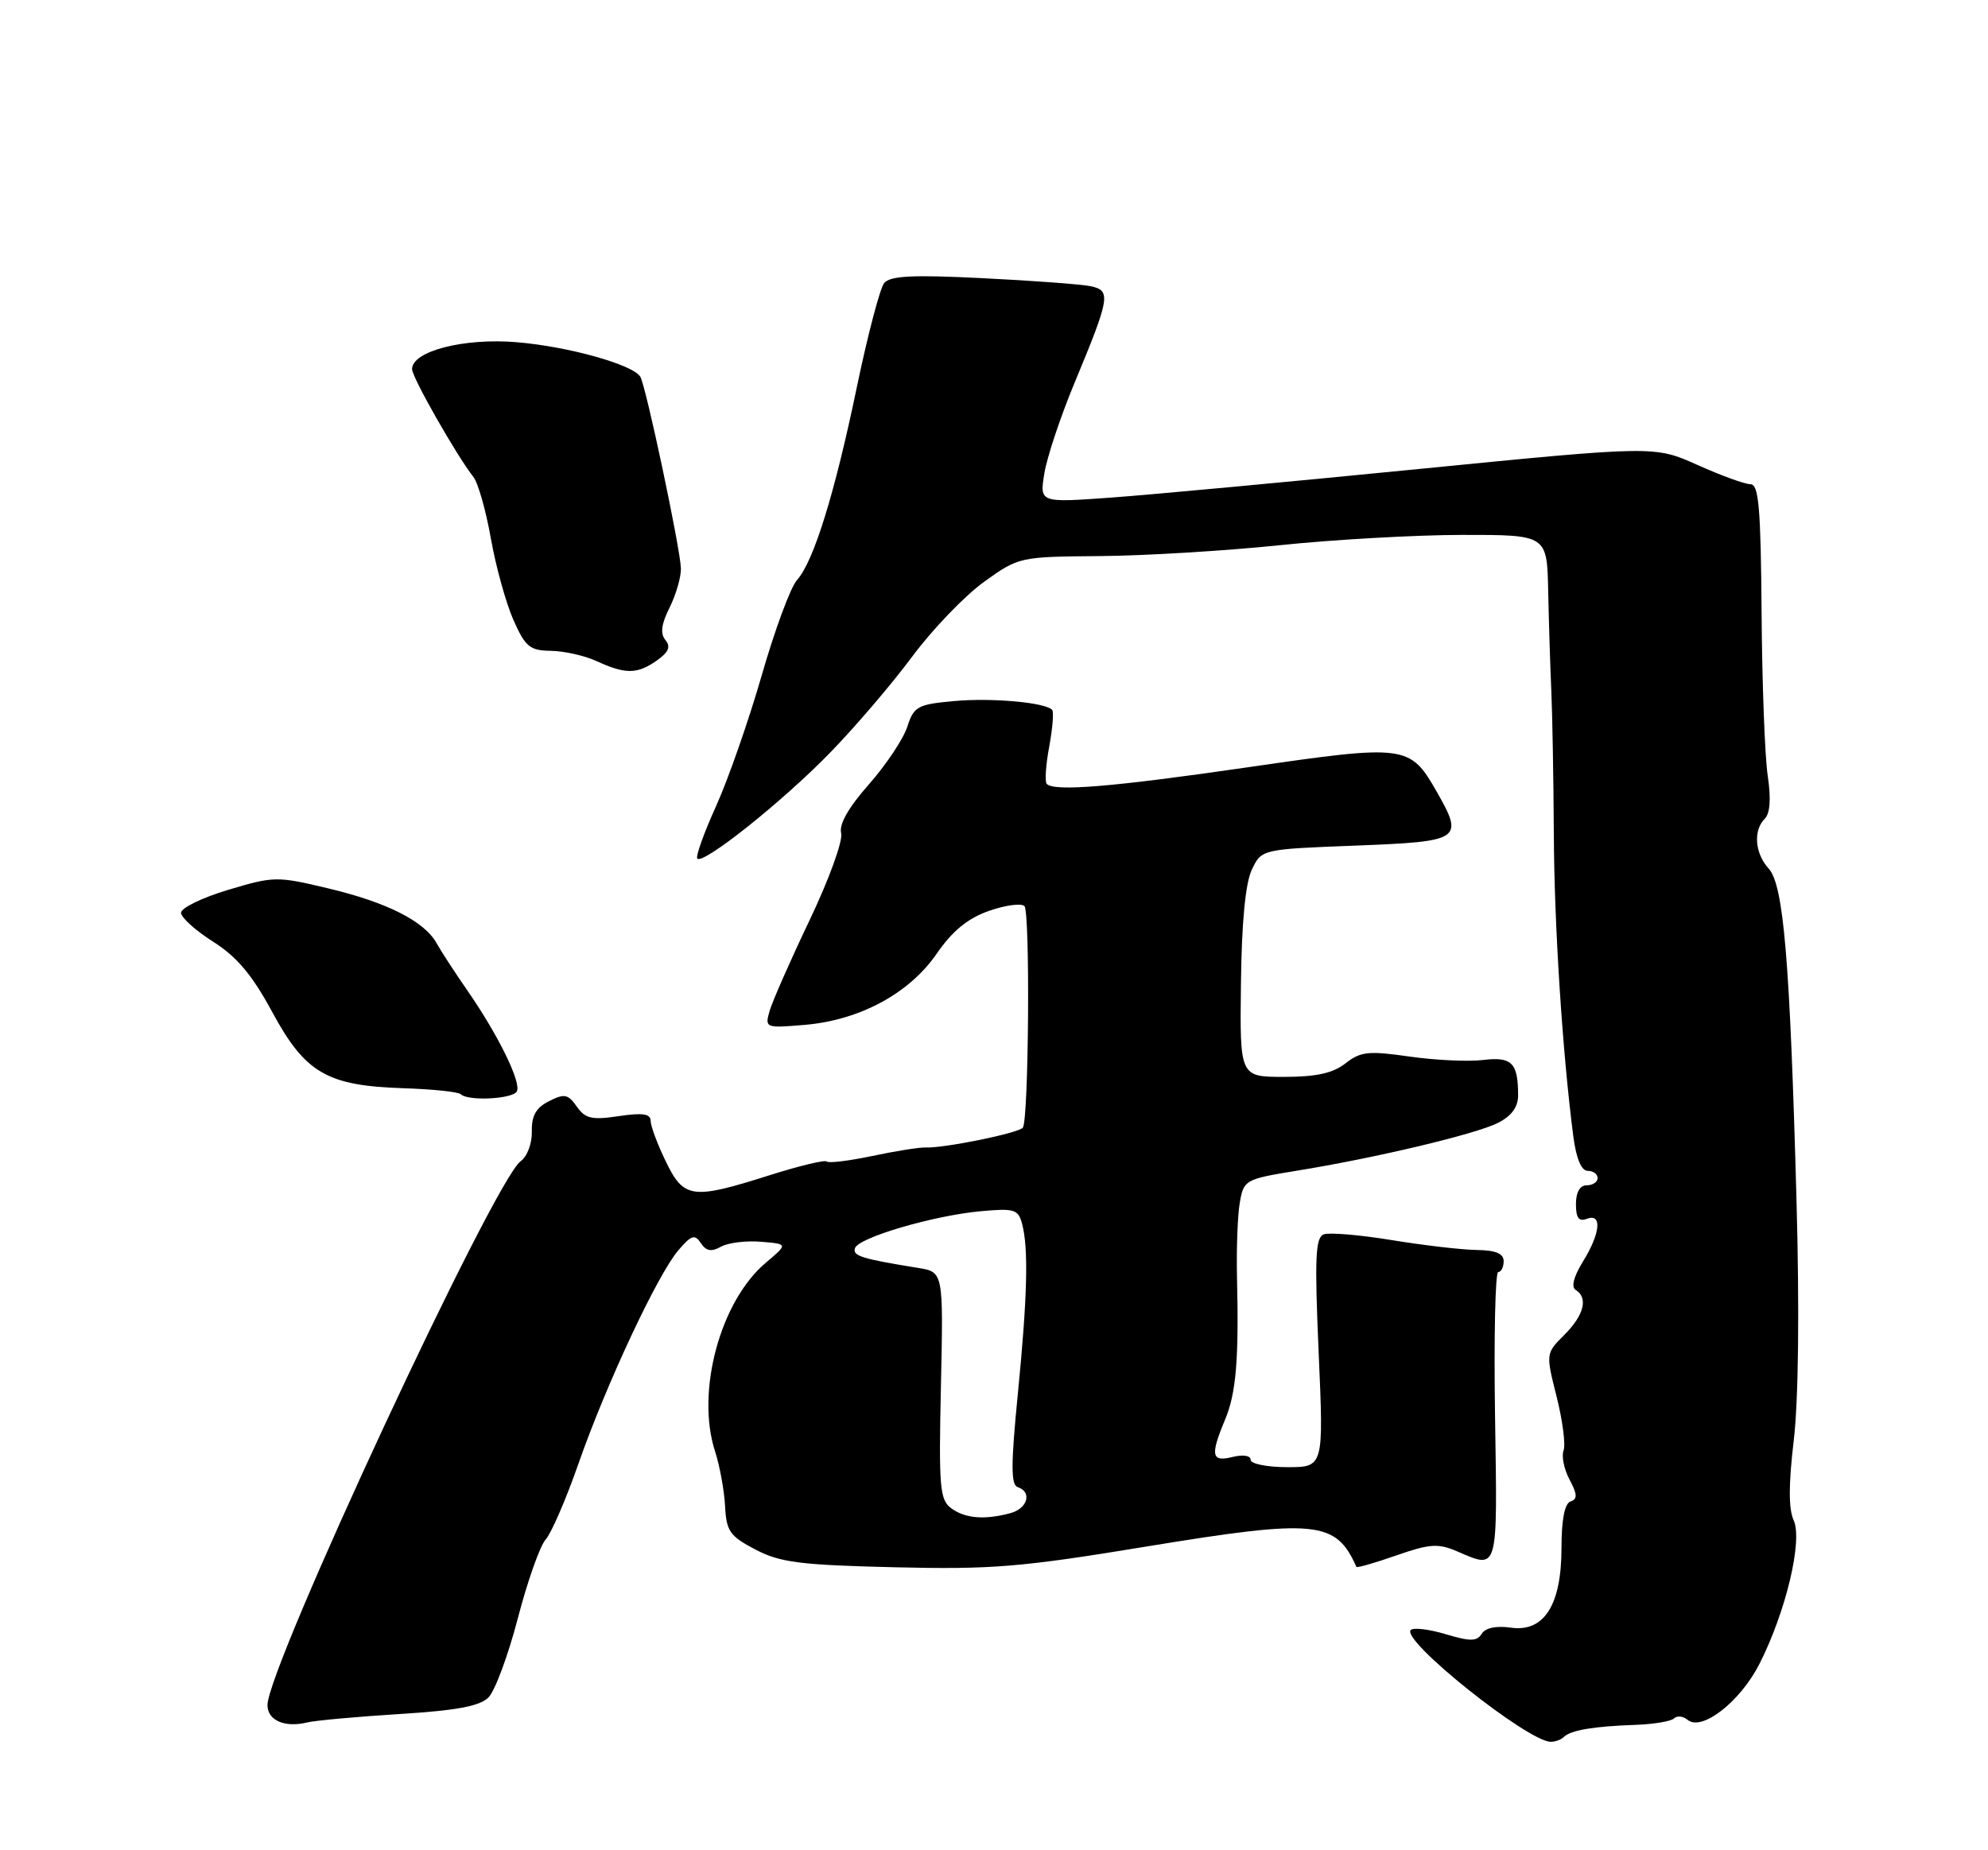 <?xml version="1.0" encoding="UTF-8" standalone="no"?>
<!DOCTYPE svg PUBLIC "-//W3C//DTD SVG 1.1//EN" "http://www.w3.org/Graphics/SVG/1.1/DTD/svg11.dtd" >
<svg xmlns="http://www.w3.org/2000/svg" xmlns:xlink="http://www.w3.org/1999/xlink" version="1.1" viewBox="0 0 275 256">
 <g >
 <path fill="currentColor"
d=" M 216.35 240.31 C 217.27 239.40 220.50 238.85 226.16 238.66 C 228.73 238.57 231.16 238.17 231.57 237.76 C 231.98 237.35 232.83 237.44 233.46 237.97 C 235.42 239.59 240.74 235.44 243.39 230.21 C 247.05 222.99 249.39 213.15 248.12 210.35 C 247.40 208.79 247.41 205.36 248.13 199.29 C 248.78 193.82 248.93 181.27 248.51 166.06 C 247.60 132.80 246.73 122.46 244.66 120.18 C 242.74 118.06 242.50 114.90 244.12 113.28 C 244.86 112.54 245.00 110.49 244.53 107.34 C 244.13 104.70 243.75 94.54 243.68 84.77 C 243.57 70.27 243.29 67.00 242.15 67.00 C 241.38 67.00 238.08 65.80 234.81 64.33 C 228.86 61.67 228.86 61.67 196.18 64.90 C 178.21 66.68 159.07 68.46 153.66 68.85 C 143.81 69.56 143.81 69.56 144.46 65.53 C 144.81 63.31 146.69 57.67 148.63 53.00 C 153.57 41.11 153.72 40.20 150.86 39.60 C 149.56 39.33 142.84 38.83 135.93 38.49 C 126.14 38.00 123.12 38.16 122.30 39.18 C 121.72 39.91 120.03 46.35 118.54 53.50 C 115.47 68.29 112.56 77.69 110.24 80.27 C 109.36 81.25 107.17 87.17 105.37 93.44 C 103.57 99.70 100.72 107.86 99.04 111.57 C 97.36 115.28 96.20 118.53 96.46 118.80 C 97.30 119.63 108.23 110.92 114.76 104.21 C 118.21 100.68 123.34 94.68 126.16 90.88 C 128.98 87.08 133.47 82.41 136.13 80.50 C 140.94 77.05 141.02 77.03 152.23 76.94 C 158.43 76.89 169.57 76.21 177.00 75.44 C 184.43 74.66 195.79 74.02 202.25 74.01 C 214.00 74.00 214.00 74.00 214.16 81.75 C 214.25 86.01 214.44 92.20 214.59 95.50 C 214.74 98.80 214.90 107.73 214.94 115.35 C 215.00 128.11 216.13 145.64 217.64 157.25 C 218.04 160.31 218.75 162.00 219.63 162.00 C 220.38 162.00 221.00 162.45 221.00 163.00 C 221.00 163.55 220.32 164.00 219.50 164.00 C 218.55 164.00 218.00 164.96 218.00 166.61 C 218.00 168.51 218.40 169.06 219.50 168.64 C 221.65 167.81 221.40 170.62 218.97 174.55 C 217.68 176.64 217.31 178.08 217.97 178.48 C 219.72 179.56 219.12 181.97 216.41 184.68 C 213.82 187.27 213.82 187.27 215.33 193.26 C 216.16 196.56 216.59 199.90 216.29 200.69 C 215.98 201.49 216.36 203.30 217.12 204.73 C 218.20 206.77 218.23 207.42 217.25 207.75 C 216.44 208.02 216.00 210.26 216.00 214.18 C 216.00 222.10 213.58 225.89 208.94 225.20 C 206.97 224.92 205.47 225.24 204.97 226.05 C 204.31 227.12 203.38 227.13 199.98 226.11 C 197.68 225.42 195.51 225.16 195.15 225.53 C 193.76 226.95 211.36 241.00 214.53 241.00 C 215.15 241.00 215.98 240.69 216.35 240.31 Z  M 55.22 237.16 C 63.16 236.67 66.36 236.07 67.57 234.86 C 68.47 233.96 70.30 229.03 71.63 223.91 C 72.96 218.80 74.69 213.90 75.47 213.03 C 76.25 212.17 78.31 207.42 80.03 202.48 C 83.88 191.48 90.95 176.38 93.83 173.00 C 95.64 170.88 96.11 170.73 96.95 172.00 C 97.68 173.11 98.41 173.24 99.72 172.50 C 100.70 171.95 103.19 171.64 105.25 171.81 C 109.01 172.12 109.01 172.12 105.96 174.69 C 99.63 180.01 96.24 192.55 98.91 200.80 C 99.57 202.84 100.19 206.26 100.30 208.40 C 100.48 211.86 100.95 212.54 104.50 214.40 C 107.93 216.19 110.67 216.54 123.72 216.85 C 137.21 217.17 141.17 216.85 158.65 213.97 C 182.07 210.13 184.79 210.40 187.63 216.80 C 187.71 216.96 190.18 216.25 193.13 215.22 C 197.73 213.61 198.93 213.52 201.50 214.62 C 207.32 217.12 207.14 217.74 206.81 196.00 C 206.64 185.00 206.84 176.00 207.25 176.00 C 207.66 176.00 208.00 175.32 208.00 174.50 C 208.00 173.44 206.89 172.98 204.25 172.95 C 202.19 172.92 196.90 172.30 192.50 171.58 C 188.10 170.86 183.87 170.50 183.11 170.79 C 181.96 171.23 181.84 174.09 182.41 187.16 C 183.11 203.00 183.11 203.00 178.06 203.00 C 175.27 203.00 173.00 202.54 173.00 201.98 C 173.00 201.39 171.94 201.23 170.50 201.59 C 167.57 202.32 167.39 201.40 169.46 196.43 C 171.00 192.76 171.39 188.10 171.11 176.50 C 171.03 172.65 171.20 168.08 171.51 166.34 C 172.04 163.27 172.28 163.14 179.28 162.00 C 190.24 160.23 204.17 156.92 207.25 155.35 C 209.09 154.41 210.00 153.16 210.00 151.56 C 210.00 147.06 209.13 146.18 205.18 146.66 C 203.16 146.91 198.57 146.70 195.00 146.19 C 189.29 145.37 188.21 145.49 186.12 147.13 C 184.38 148.49 182.07 149.00 177.62 149.00 C 171.50 149.00 171.50 149.00 171.66 136.07 C 171.76 127.58 172.28 122.18 173.17 120.32 C 174.52 117.50 174.52 117.50 187.50 117.00 C 202.17 116.43 202.53 116.19 198.73 109.52 C 195.04 103.06 194.48 102.98 172.77 106.14 C 153.97 108.87 145.88 109.55 144.80 108.47 C 144.51 108.18 144.66 105.85 145.14 103.30 C 145.61 100.75 145.79 98.46 145.54 98.21 C 144.52 97.18 137.18 96.53 132.00 97.00 C 126.92 97.46 126.42 97.73 125.50 100.57 C 124.95 102.26 122.56 105.84 120.19 108.53 C 117.36 111.74 116.04 114.06 116.36 115.28 C 116.63 116.31 114.67 121.71 111.99 127.32 C 109.32 132.92 106.83 138.57 106.46 139.88 C 105.79 142.22 105.88 142.26 111.24 141.81 C 118.87 141.18 125.74 137.49 129.54 132.00 C 131.74 128.81 133.84 127.08 136.78 126.04 C 139.06 125.24 141.27 124.94 141.71 125.37 C 142.51 126.17 142.31 154.69 141.50 156.01 C 141.03 156.75 130.66 158.88 128.00 158.77 C 127.17 158.74 123.88 159.26 120.67 159.94 C 117.46 160.62 114.63 160.96 114.37 160.71 C 114.12 160.45 110.54 161.31 106.42 162.62 C 95.74 166.01 94.59 165.86 92.09 160.68 C 90.94 158.31 90.00 155.78 90.00 155.07 C 90.00 154.10 88.88 153.94 85.59 154.43 C 81.87 154.99 80.96 154.78 79.79 153.11 C 78.58 151.38 78.07 151.28 75.95 152.36 C 74.15 153.26 73.52 154.37 73.57 156.55 C 73.61 158.20 72.93 160.02 72.02 160.67 C 68.37 163.29 37.00 230.70 37.00 235.92 C 37.00 238.04 39.39 239.08 42.50 238.32 C 43.60 238.05 49.32 237.53 55.22 237.16 Z  M 71.48 151.03 C 72.19 149.88 68.94 143.22 64.62 137.00 C 62.91 134.53 61.00 131.60 60.39 130.50 C 58.72 127.48 53.54 124.85 45.41 122.92 C 38.30 121.22 37.88 121.23 31.54 123.13 C 27.94 124.21 25.02 125.64 25.04 126.30 C 25.06 126.96 27.06 128.76 29.49 130.30 C 32.77 132.38 34.88 134.89 37.66 140.03 C 42.22 148.47 45.24 150.23 55.82 150.57 C 59.84 150.70 63.41 151.07 63.74 151.40 C 64.71 152.37 70.83 152.08 71.48 151.03 Z  M 90.83 91.41 C 92.49 90.24 92.82 89.48 92.05 88.56 C 91.31 87.66 91.47 86.36 92.63 84.05 C 93.52 82.26 94.22 79.83 94.19 78.65 C 94.12 75.92 89.34 53.35 88.57 52.12 C 87.53 50.44 78.63 47.95 71.50 47.35 C 64.20 46.73 57.00 48.58 57.00 51.07 C 57.00 52.21 63.13 62.99 65.49 66.00 C 66.14 66.83 67.22 70.65 67.90 74.50 C 68.58 78.35 69.98 83.41 71.01 85.75 C 72.66 89.49 73.28 90.01 76.19 90.05 C 78.01 90.07 80.85 90.71 82.50 91.46 C 86.52 93.31 88.13 93.30 90.83 91.41 Z  M 131.60 208.70 C 129.99 207.52 129.85 205.84 130.16 191.69 C 130.50 176.00 130.50 176.00 127.00 175.43 C 119.19 174.17 117.91 173.77 118.27 172.70 C 118.76 171.23 129.07 168.20 135.63 167.59 C 140.30 167.16 140.85 167.32 141.38 169.31 C 142.29 172.70 142.13 179.38 140.79 192.93 C 139.83 202.68 139.83 205.44 140.78 205.76 C 142.81 206.44 142.15 208.73 139.75 209.37 C 136.19 210.32 133.52 210.10 131.60 208.70 Z "/>
</g>
</svg>